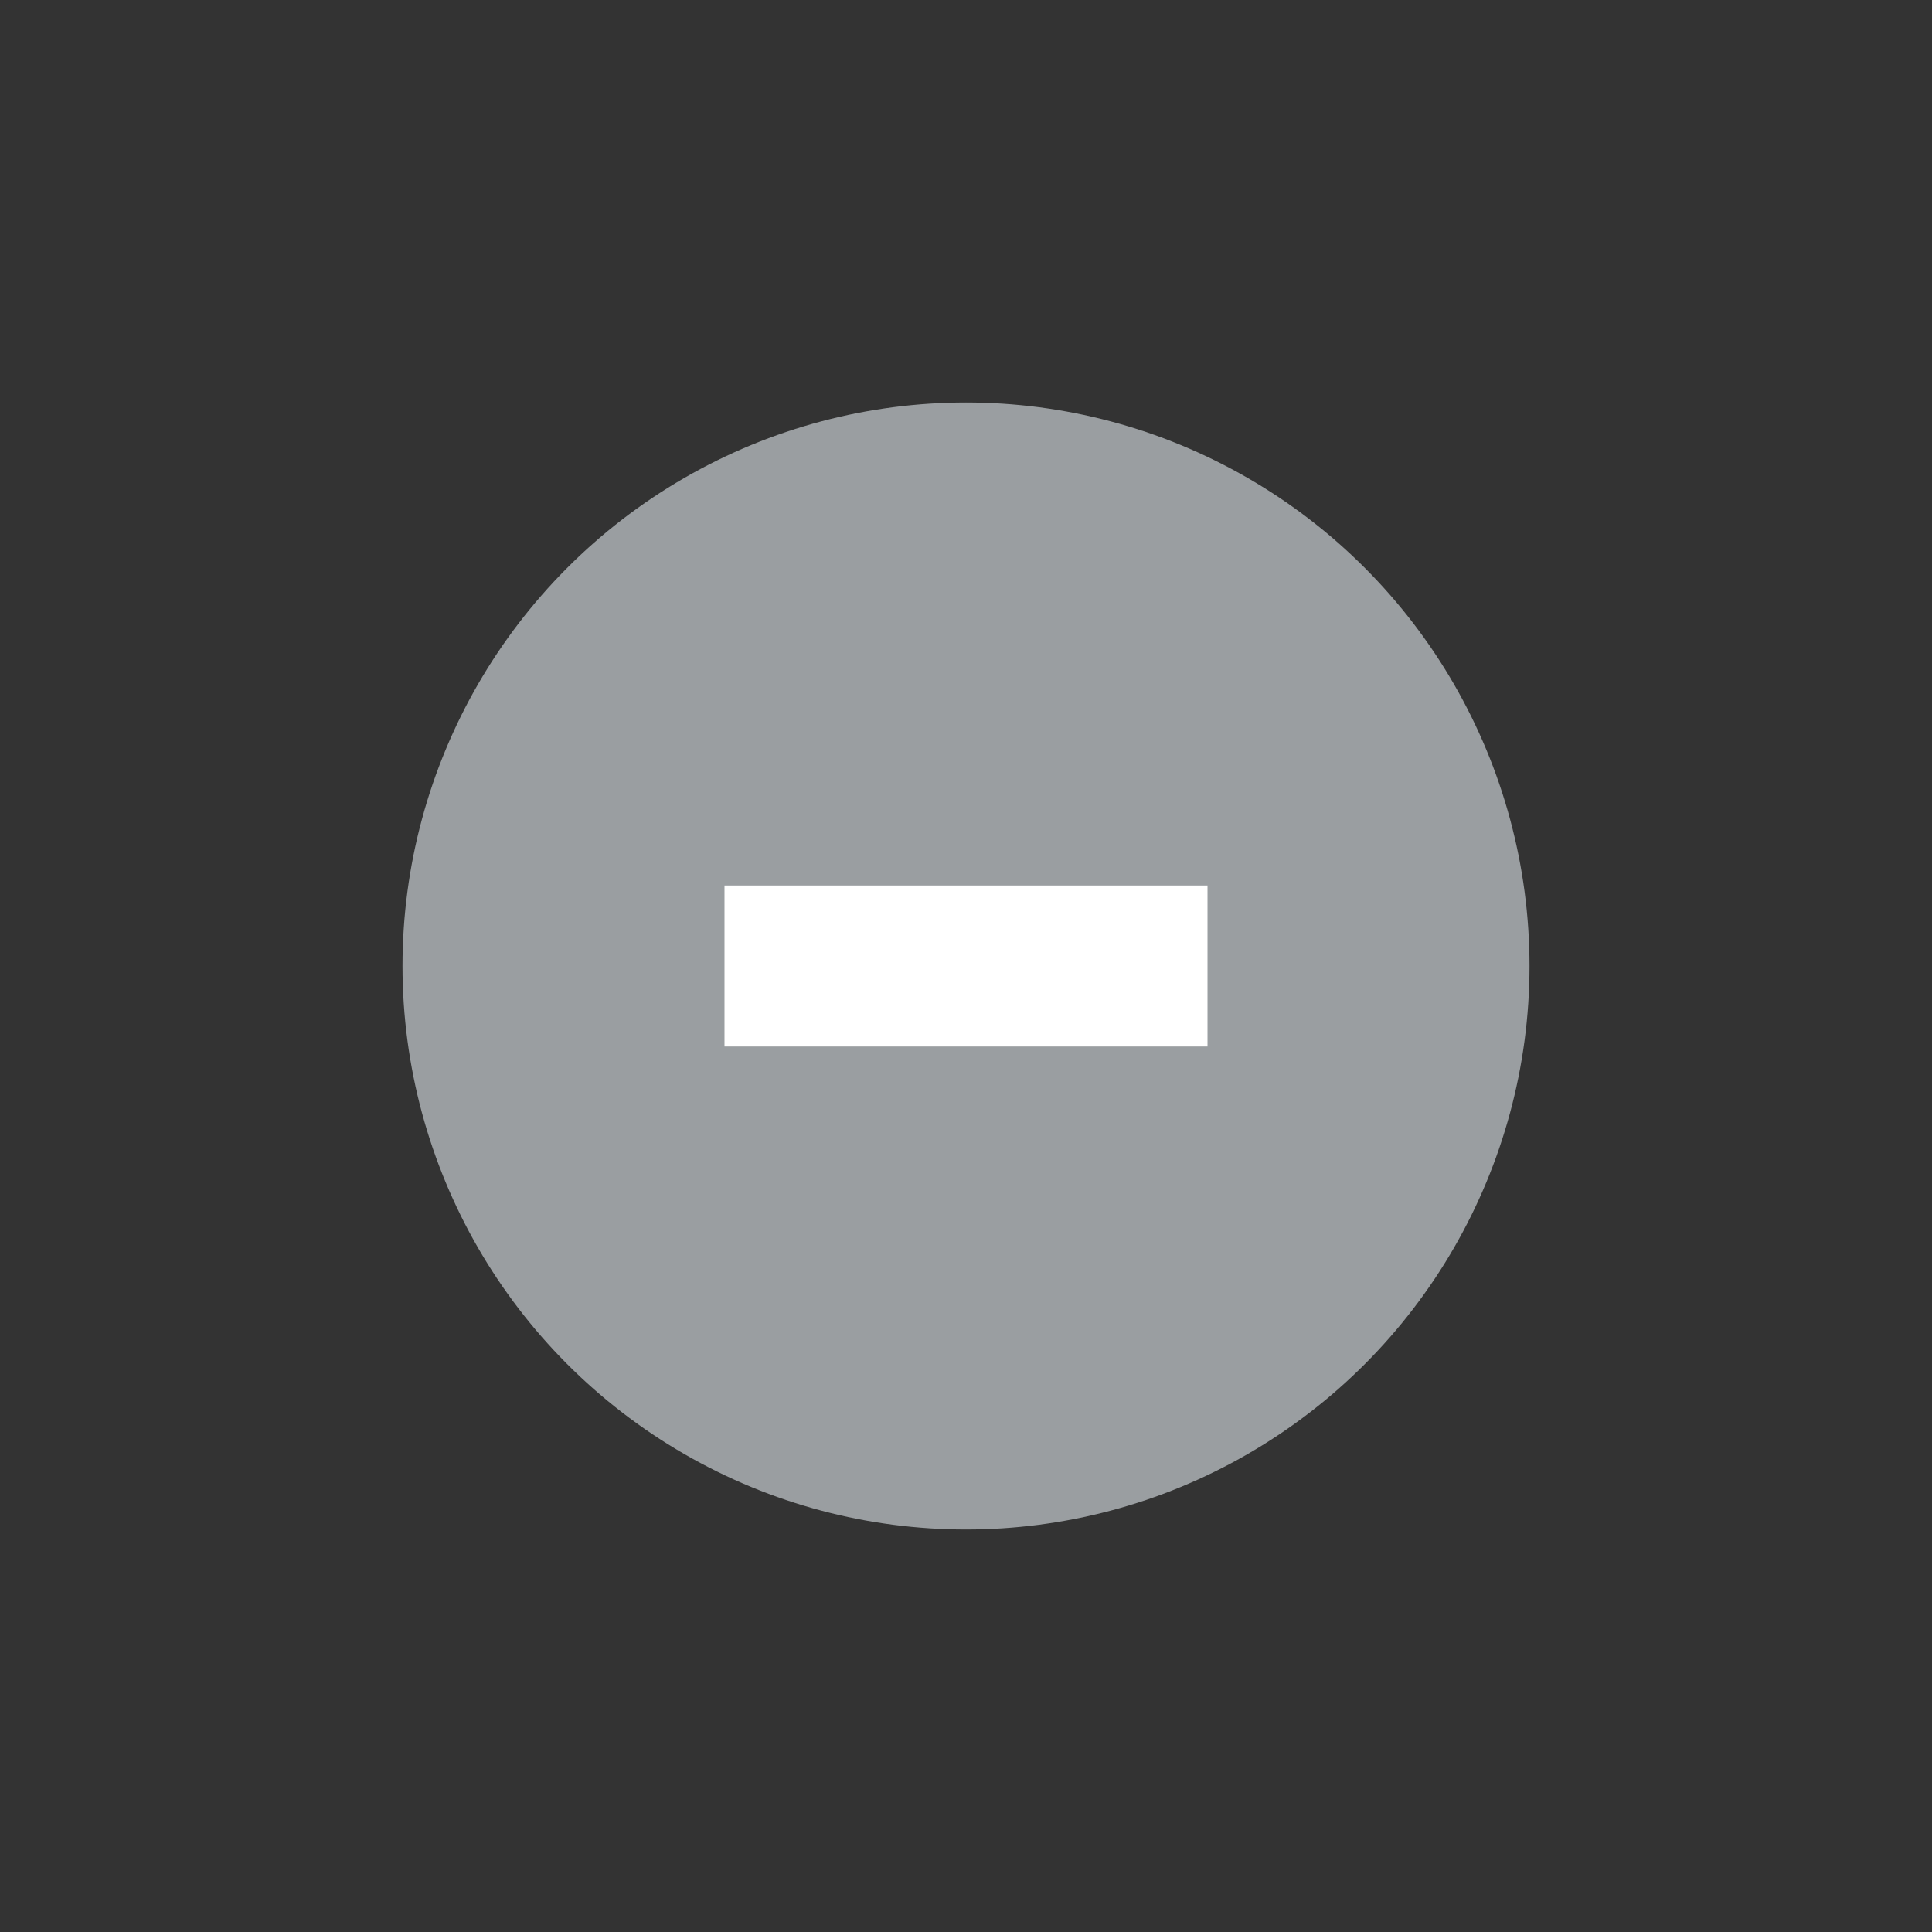<?xml version="1.0" encoding="UTF-8" standalone="no"?>
<!-- Created with Inkscape (http://www.inkscape.org/) -->

<svg
   xmlns:osb="http://www.openswatchbook.org/uri/2009/osb"
   xmlns:dc="http://purl.org/dc/elements/1.1/"
   xmlns:cc="http://creativecommons.org/ns#"
   xmlns:rdf="http://www.w3.org/1999/02/22-rdf-syntax-ns#"
   xmlns:svg="http://www.w3.org/2000/svg"
   xmlns="http://www.w3.org/2000/svg"
   xmlns:xlink="http://www.w3.org/1999/xlink"
   xmlns:sodipodi="http://sodipodi.sourceforge.net/DTD/sodipodi-0.dtd"
   xmlns:inkscape="http://www.inkscape.org/namespaces/inkscape"
   width="24"
   height="24"
   id="svg4306"
   version="1.1"
   inkscape:version="0.91 r13725"
   sodipodi:docname="minimize_dash_pressed.svg"
   style="enable-background:new">
  <rect width="100%" height="100%" fill="#333333" stroke="none"/>
  <defs
     id="defs4308">
    <linearGradient
       id="selected_bg_color"
       osb:paint="solid">
      <stop
         style="stop-color:#9A9EA1;stop-opacity:1;"
         offset="0"
         id="stop4170" />
    </linearGradient>
    <linearGradient
       id="linearGradient3770">
      <stop
         style="stop-color:#000000;stop-opacity:0.628;"
         offset="0"
         id="stop3772" />
      <stop
         style="stop-color:#000000;stop-opacity:0.498;"
         offset="1"
         id="stop3774" />
    </linearGradient>
    <linearGradient
       id="linearGradient4882">
      <stop
         style="stop-color:#ffffff;stop-opacity:1;"
         offset="0"
         id="stop4884" />
      <stop
         style="stop-color:#ffffff;stop-opacity:0;"
         offset="1"
         id="stop4886" />
    </linearGradient>
    <linearGradient
       id="linearGradient3784-6">
      <stop
         style="stop-color:#ffffff;stop-opacity:0.216;"
         offset="0"
         id="stop3786-4" />
      <stop
         style="stop-color:#ffffff;stop-opacity:0;"
         offset="1"
         id="stop3788-6" />
    </linearGradient>
    <linearGradient
       id="linearGradient4892">
      <stop
         id="stop4894"
         offset="0"
         style="stop-color:#2f3a42;stop-opacity:1;" />
      <stop
         id="stop4896"
         offset="1"
         style="stop-color:#1d242a;stop-opacity:1;" />
    </linearGradient>
    <linearGradient
       id="linearGradient4882-4">
      <stop
         id="stop4884-9"
         offset="0"
         style="stop-color:#728495;stop-opacity:1;" />
      <stop
         id="stop4886-9"
         offset="1"
         style="stop-color:#617c95;stop-opacity:0;" />
    </linearGradient>
    <linearGradient
       inkscape:collect="always"
       xlink:href="#selected_bg_color"
       id="linearGradient4172"
       x1="1376"
       y1="248"
       x2="1376"
       y2="262"
       gradientUnits="userSpaceOnUse" />
  </defs>
  <sodipodi:namedview
     id="base"
     pagecolor="#f0f1f2"
     bordercolor="#666666"
     borderopacity="1.0"
     inkscape:pageopacity="1"
     inkscape:pageshadow="2"
     inkscape:zoom="16.000001"
     inkscape:cx="4.8956836"
     inkscape:cy="9.0696203"
     inkscape:document-units="px"
     inkscape:current-layer="layer1"
     showgrid="true"
     showguides="true"
     inkscape:guide-bbox="true"
     inkscape:window-width="1366"
     inkscape:window-height="721"
     inkscape:window-x="0"
     inkscape:window-y="25"
     inkscape:window-maximized="1"
     inkscape:snap-bbox="true"
     inkscape:snap-global="true"
     inkscape:snap-bbox-midpoints="false"
     inkscape:bbox-paths="true"
     inkscape:bbox-nodes="true"
     inkscape:snap-bbox-edge-midpoints="true">
    <inkscape:grid
       type="xygrid"
       id="grid4314"
       empspacing="5"
       visible="true"
       enabled="true"
       snapvisiblegridlinesonly="true" />
    <sodipodi:guide
       orientation="1,0"
       position="12,12"
       id="guide4316" />
    <sodipodi:guide
       orientation="0,1"
       position="12,12"
       id="guide4318" />
  </sodipodi:namedview>
  <g
     inkscape:label="Ebene 1"
     inkscape:groupmode="layer"
     id="layer1"
     transform="translate(0,-1028.362)">
    <g
       style="display:inline"
       id="titlebutton-min-active-dark"
       inkscape:label="#g6414"
       transform="translate(-379,1218)">
      <g
         id="g4909-1-2-0"
         style="display:inline;opacity:1"
         transform="translate(-882,-432.638)">
        <g
           transform="translate(-161,0)"
           style="display:inline;opacity:1"
           id="g4490-3-6-1-4-1-6">
          <g
             id="g4092-0-7-2-0-0-94-2"
             style="display:inline"
             transform="translate(58,0)">
            <circle
               r="7"
               cy="255"
               cx="1376"
               style="fill:url(#linearGradient4172);fill-opacity:1;stroke:none;stroke-width:0;stroke-linecap:butt;stroke-linejoin:miter;stroke-miterlimit:4;stroke-dasharray:none;stroke-dashoffset:0;stroke-opacity:1"
               id="path4068-7-3-0-3-6-8-3" />
          </g>
        </g>
        <g
           style="display:inline;opacity:1;fill:#c0e3ff;fill-opacity:1"
           id="g4834-9-3-8-5"
           transform="translate(1265,247)">
          <g
             transform="translate(-81,-967)"
             style="display:inline;fill:#c0e3ff;fill-opacity:1"
             inkscape:label="status"
             id="layer9-3-9-1-0-4" />
          <g
             transform="translate(-81,-967)"
             inkscape:label="devices"
             id="layer10-4-0-5-8-5"
             style="fill:#c0e3ff;fill-opacity:1" />
          <g
             transform="translate(-81,-967)"
             inkscape:label="apps"
             id="layer11-2-5-2-6-8"
             style="fill:#c0e3ff;fill-opacity:1" />
          <g
             transform="translate(-81,-967)"
             inkscape:label="places"
             id="layer13-5-7-4-2-5"
             style="fill:#c0e3ff;fill-opacity:1" />
          <g
             transform="translate(-81,-967)"
             inkscape:label="mimetypes"
             id="layer14-6-2-3-2-9"
             style="fill:#c0e3ff;fill-opacity:1" />
          <g
             transform="translate(-81,-967)"
             style="display:inline;fill:#c0e3ff;fill-opacity:1"
             inkscape:label="emblems"
             id="layer15-52-0-6-6-6" />
          <g
             transform="translate(-81,-967)"
             style="display:inline;fill:#c0e3ff;fill-opacity:1"
             inkscape:label="emotes"
             id="g71291-3-4-6-0-6" />
          <g
             transform="translate(-81,-967)"
             style="display:inline;fill:#c0e3ff;fill-opacity:1"
             inkscape:label="categories"
             id="g4953-8-6-8-7-4" />
          <g
             transform="translate(-81,-967)"
             style="display:inline;fill:#c0e3ff;fill-opacity:1"
             inkscape:label="actions"
             id="layer12-45-3-7-96-7">
            <path
               sodipodi:nodetypes="ccccc"
               style="color:#000000;font-style:normal;font-variant:normal;font-weight:normal;font-stretch:normal;font-size:medium;line-height:normal;font-family:Sans;-inkscape-font-specification:Sans;text-indent:0;text-align:start;text-decoration:none;text-decoration-line:none;letter-spacing:normal;word-spacing:normal;text-transform:none;direction:ltr;block-progression:tb;writing-mode:lr-tb;baseline-shift:baseline;text-anchor:start;display:inline;overflow:visible;visibility:visible;fill:#ffffff;fill-opacity:1;stroke:none;stroke-width:2;marker:none;enable-background:accumulate"
               id="rect9057-3-5-1-1"
               d="m 86,974 0,2 6,0 0,-2 z"
               inkscape:connector-curvature="0" />
          </g>
        </g>
      </g>
      <rect
         style="display:inline;opacity:1;fill:none;fill-opacity:1;stroke:none;stroke-width:1;stroke-linecap:butt;stroke-linejoin:miter;stroke-miterlimit:4;stroke-dasharray:none;stroke-dashoffset:0;stroke-opacity:0"
         id="rect17883-79-9-2-2"
         width="16"
         height="16"
         x="383"
         y="-185.638" />
    </g>
  </g>
</svg>
